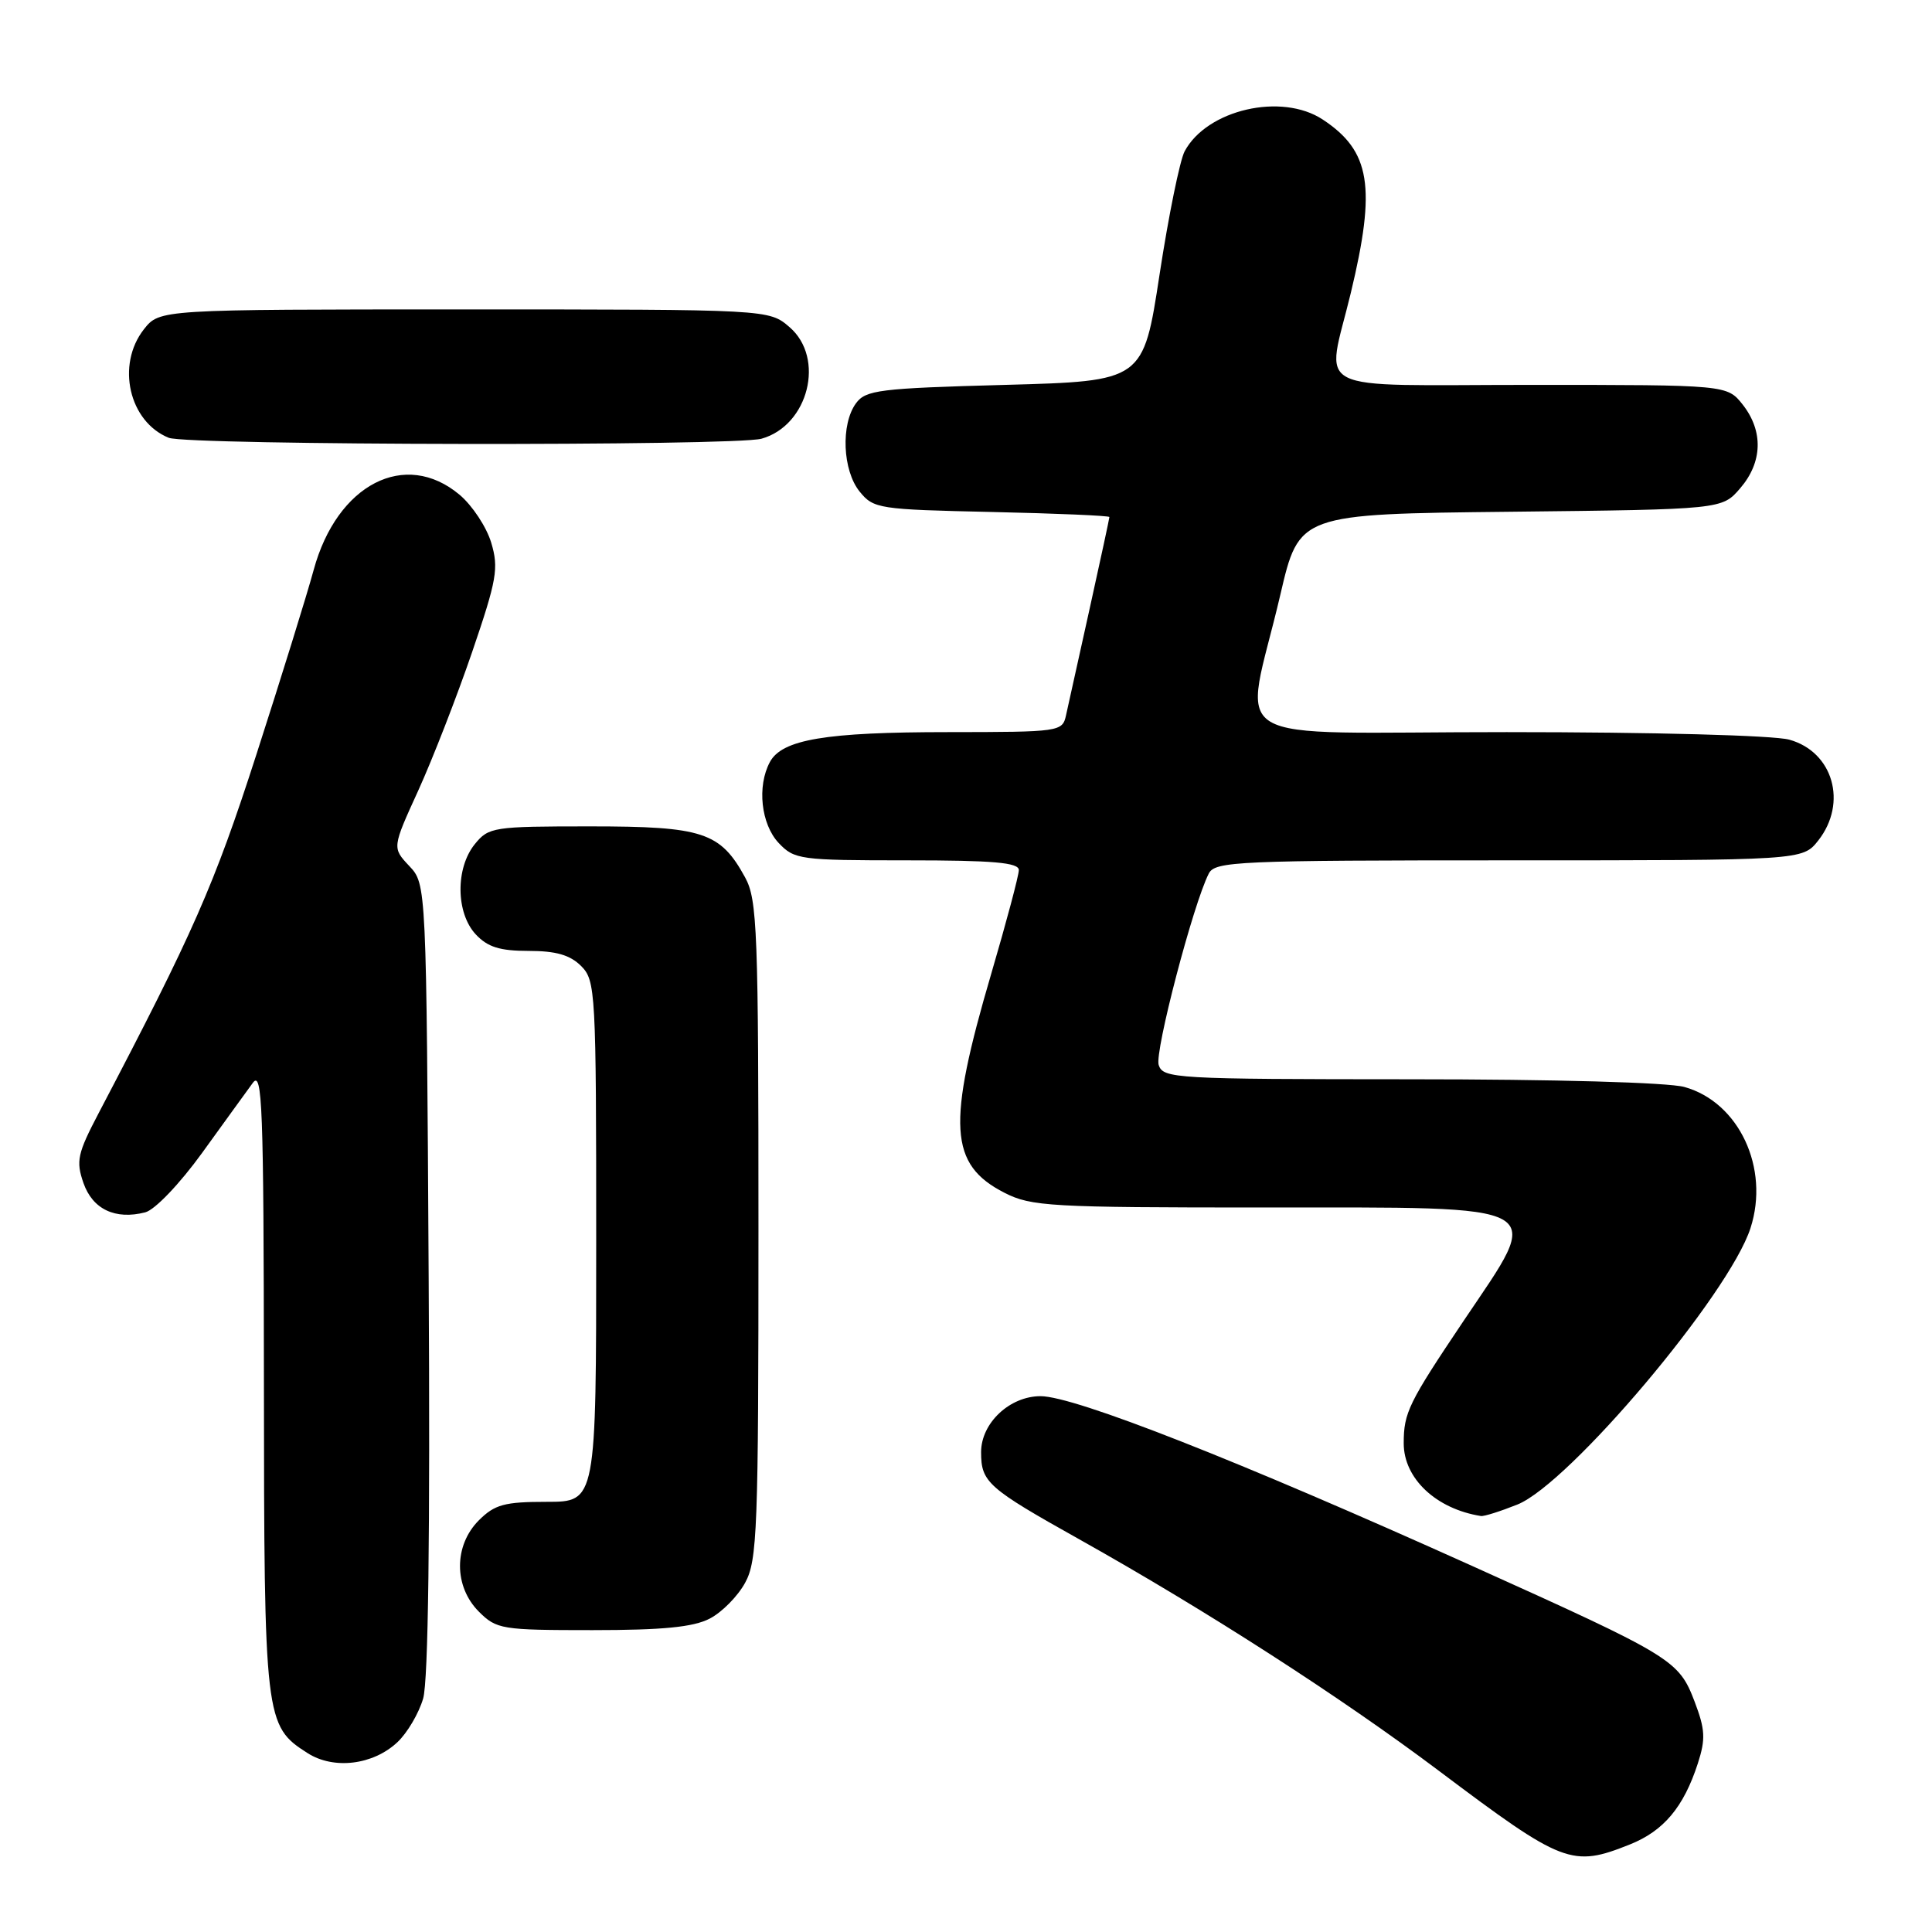<?xml version="1.0" encoding="UTF-8" standalone="no"?>
<!DOCTYPE svg PUBLIC "-//W3C//DTD SVG 1.1//EN" "http://www.w3.org/Graphics/SVG/1.1/DTD/svg11.dtd" >
<svg xmlns="http://www.w3.org/2000/svg" xmlns:xlink="http://www.w3.org/1999/xlink" version="1.1" viewBox="0 0 256 256">
 <g >
 <path fill="currentColor"
d=" M 215.99 244.39 C 220.45 242.60 223.09 239.46 224.97 233.67 C 226.02 230.42 225.95 229.17 224.54 225.46 C 222.44 219.96 221.65 219.48 195.01 207.47 C 164.14 193.56 142.41 185.01 137.88 185.00 C 133.79 185.00 130.00 188.56 130.00 192.42 C 130.00 196.40 130.87 197.17 143.00 203.96 C 159.85 213.40 177.65 224.86 190.67 234.65 C 207.13 247.03 208.29 247.47 215.99 244.39 Z  M 52.66 230.85 C 53.97 229.62 55.50 227.02 56.07 225.06 C 56.75 222.74 57.00 203.30 56.80 169.33 C 56.50 117.16 56.50 117.16 54.23 114.75 C 51.96 112.33 51.96 112.33 55.43 104.73 C 57.33 100.55 60.54 92.30 62.56 86.40 C 65.84 76.80 66.10 75.28 65.09 71.91 C 64.47 69.84 62.59 66.99 60.91 65.57 C 53.69 59.50 44.65 64.16 41.56 75.53 C 40.67 78.81 37.24 89.85 33.95 100.05 C 28.38 117.31 25.63 123.56 13.07 147.50 C 10.26 152.86 10.05 153.85 11.06 156.76 C 12.28 160.24 15.28 161.66 19.25 160.64 C 20.52 160.31 23.80 156.88 26.77 152.78 C 29.66 148.77 32.69 144.60 33.49 143.50 C 34.76 141.74 34.94 146.46 34.97 182.85 C 35.00 227.96 35.09 228.68 40.76 232.30 C 44.23 234.51 49.43 233.88 52.66 230.85 Z  M 94.03 214.48 C 95.65 213.65 97.76 211.51 98.73 209.73 C 100.35 206.78 100.50 202.70 100.50 163.00 C 100.50 123.26 100.35 119.22 98.73 116.26 C 95.45 110.26 93.14 109.50 78.21 109.50 C 65.35 109.50 64.75 109.59 62.91 111.86 C 60.34 115.04 60.40 120.98 63.04 123.81 C 64.61 125.49 66.22 126.00 70.04 126.00 C 73.67 126.00 75.54 126.54 77.00 128.00 C 78.92 129.92 79.00 131.33 79.00 164.50 C 79.00 199.00 79.00 199.00 72.45 199.00 C 66.84 199.00 65.56 199.35 63.45 201.45 C 60.12 204.79 60.12 210.21 63.45 213.55 C 65.80 215.89 66.46 216.00 78.50 216.00 C 87.81 216.00 91.87 215.60 94.03 214.48 Z  M 201.06 199.36 C 207.94 196.61 229.14 171.47 231.95 162.73 C 234.52 154.78 230.42 146.04 223.19 144.03 C 221.02 143.43 206.02 143.01 186.82 143.01 C 155.63 143.00 154.11 142.91 153.53 141.11 C 152.98 139.36 158.11 119.77 160.17 115.75 C 161.00 114.13 163.93 114.00 199.96 114.00 C 238.85 114.00 238.85 114.00 240.93 111.37 C 244.84 106.39 242.90 99.62 237.09 98.01 C 235.03 97.44 219.07 97.01 199.64 97.01 C 160.90 97.00 164.85 99.39 169.65 78.81 C 172.14 68.11 172.14 68.11 200.16 67.81 C 228.18 67.50 228.18 67.50 230.59 64.69 C 233.55 61.25 233.67 57.13 230.93 53.63 C 228.85 51.00 228.85 51.00 202.93 51.00 C 172.98 51.00 175.73 52.40 178.99 38.81 C 182.37 24.75 181.60 20.01 175.27 15.84 C 169.82 12.24 159.93 14.52 156.97 20.05 C 156.34 21.24 154.84 28.58 153.65 36.36 C 151.49 50.50 151.49 50.50 133.16 51.00 C 116.50 51.45 114.71 51.68 113.42 53.44 C 111.39 56.22 111.64 62.34 113.91 65.14 C 115.75 67.41 116.43 67.51 131.41 67.84 C 139.98 68.03 147.00 68.33 147.00 68.51 C 147.00 68.69 145.82 74.16 144.38 80.67 C 142.94 87.18 141.53 93.51 141.26 94.75 C 140.78 96.96 140.51 97.00 125.63 97.01 C 109.39 97.01 103.61 97.98 102.01 100.98 C 100.29 104.19 100.84 109.20 103.17 111.69 C 105.26 113.90 105.97 114.00 120.17 114.00 C 131.62 114.00 135.00 114.29 135.00 115.29 C 135.00 116.00 133.35 122.19 131.34 129.04 C 125.45 149.08 125.77 154.31 133.10 158.05 C 136.64 159.86 139.17 160.00 167.39 160.00 C 205.93 160.00 204.56 159.23 193.95 175.00 C 186.63 185.90 186.00 187.18 186.00 191.25 C 186.00 195.90 190.28 199.94 196.23 200.88 C 196.63 200.95 198.81 200.26 201.06 199.36 Z  M 100.91 58.13 C 107.14 56.38 109.38 47.44 104.61 43.34 C 101.89 41.00 101.89 41.00 61.52 41.00 C 21.15 41.00 21.15 41.00 19.07 43.63 C 15.37 48.35 17.09 55.88 22.36 58.01 C 24.86 59.02 97.34 59.13 100.91 58.13 Z "/>
</g>
</svg>